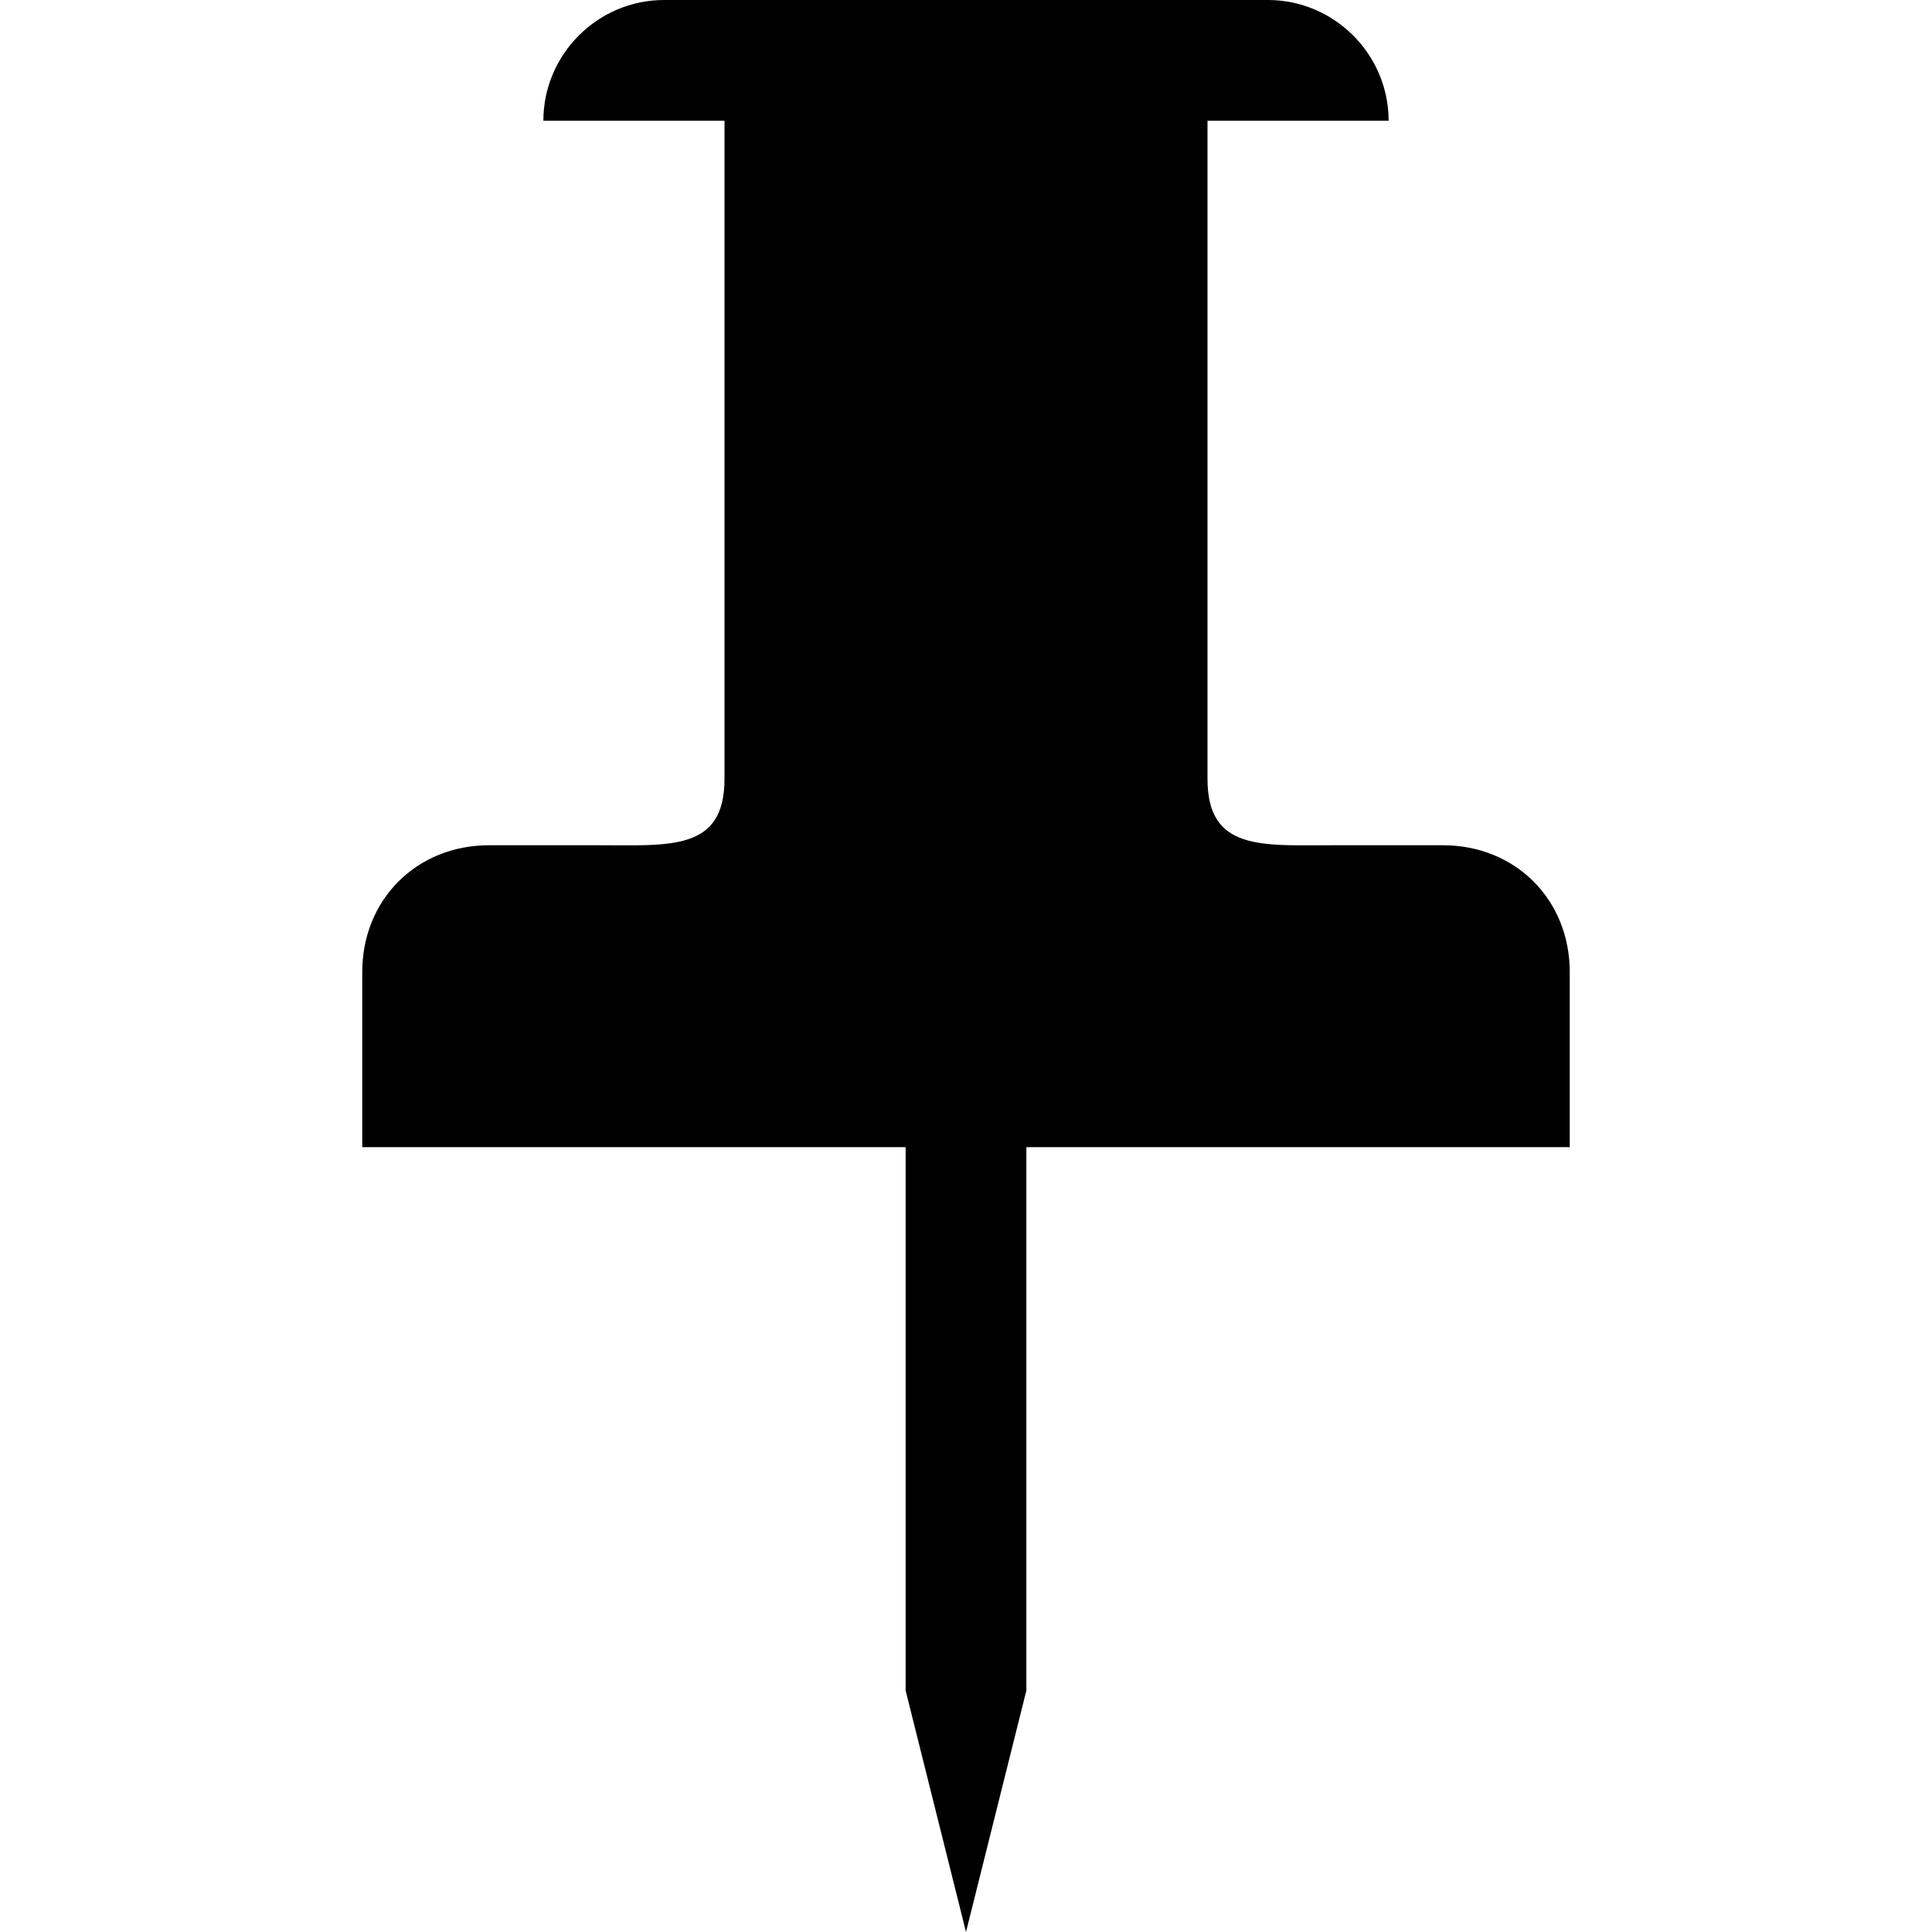 <svg version="1.1" xmlns="http://www.w3.org/2000/svg" width="32" height="32" data-icon="pin" class="iconic iconic-pin iconic-size-md" viewBox="0 0 32 32">
  <g class="iconic-metadata">
    <title>Pin</title>
  </g>
  <g class="iconic-container" data-width="20" data-height="32" transform="translate(6)">
    <path class="iconic-pin-pin iconic-property-fill" d="M9 14v14l1 4 1-4v-14z" />
    <path d="M17.9 14h-1.8c-1.2 0-2.1.1-2.1-1.1v-10.9h3c0-1.1-.9-2-2-2h-10c-1.1 0-2 .9-2 2h3v10.9c0 1.2-.9 1.1-2.1 1.1h-1.8c-1.2 0-2.1.9-2.1 2.1v2.9h20v-2.9c0-1.2-.9-2.1-2.1-2.1z" class="iconic-pin-body iconic-property-accent iconic-property-fill" />
  </g>
</svg>
